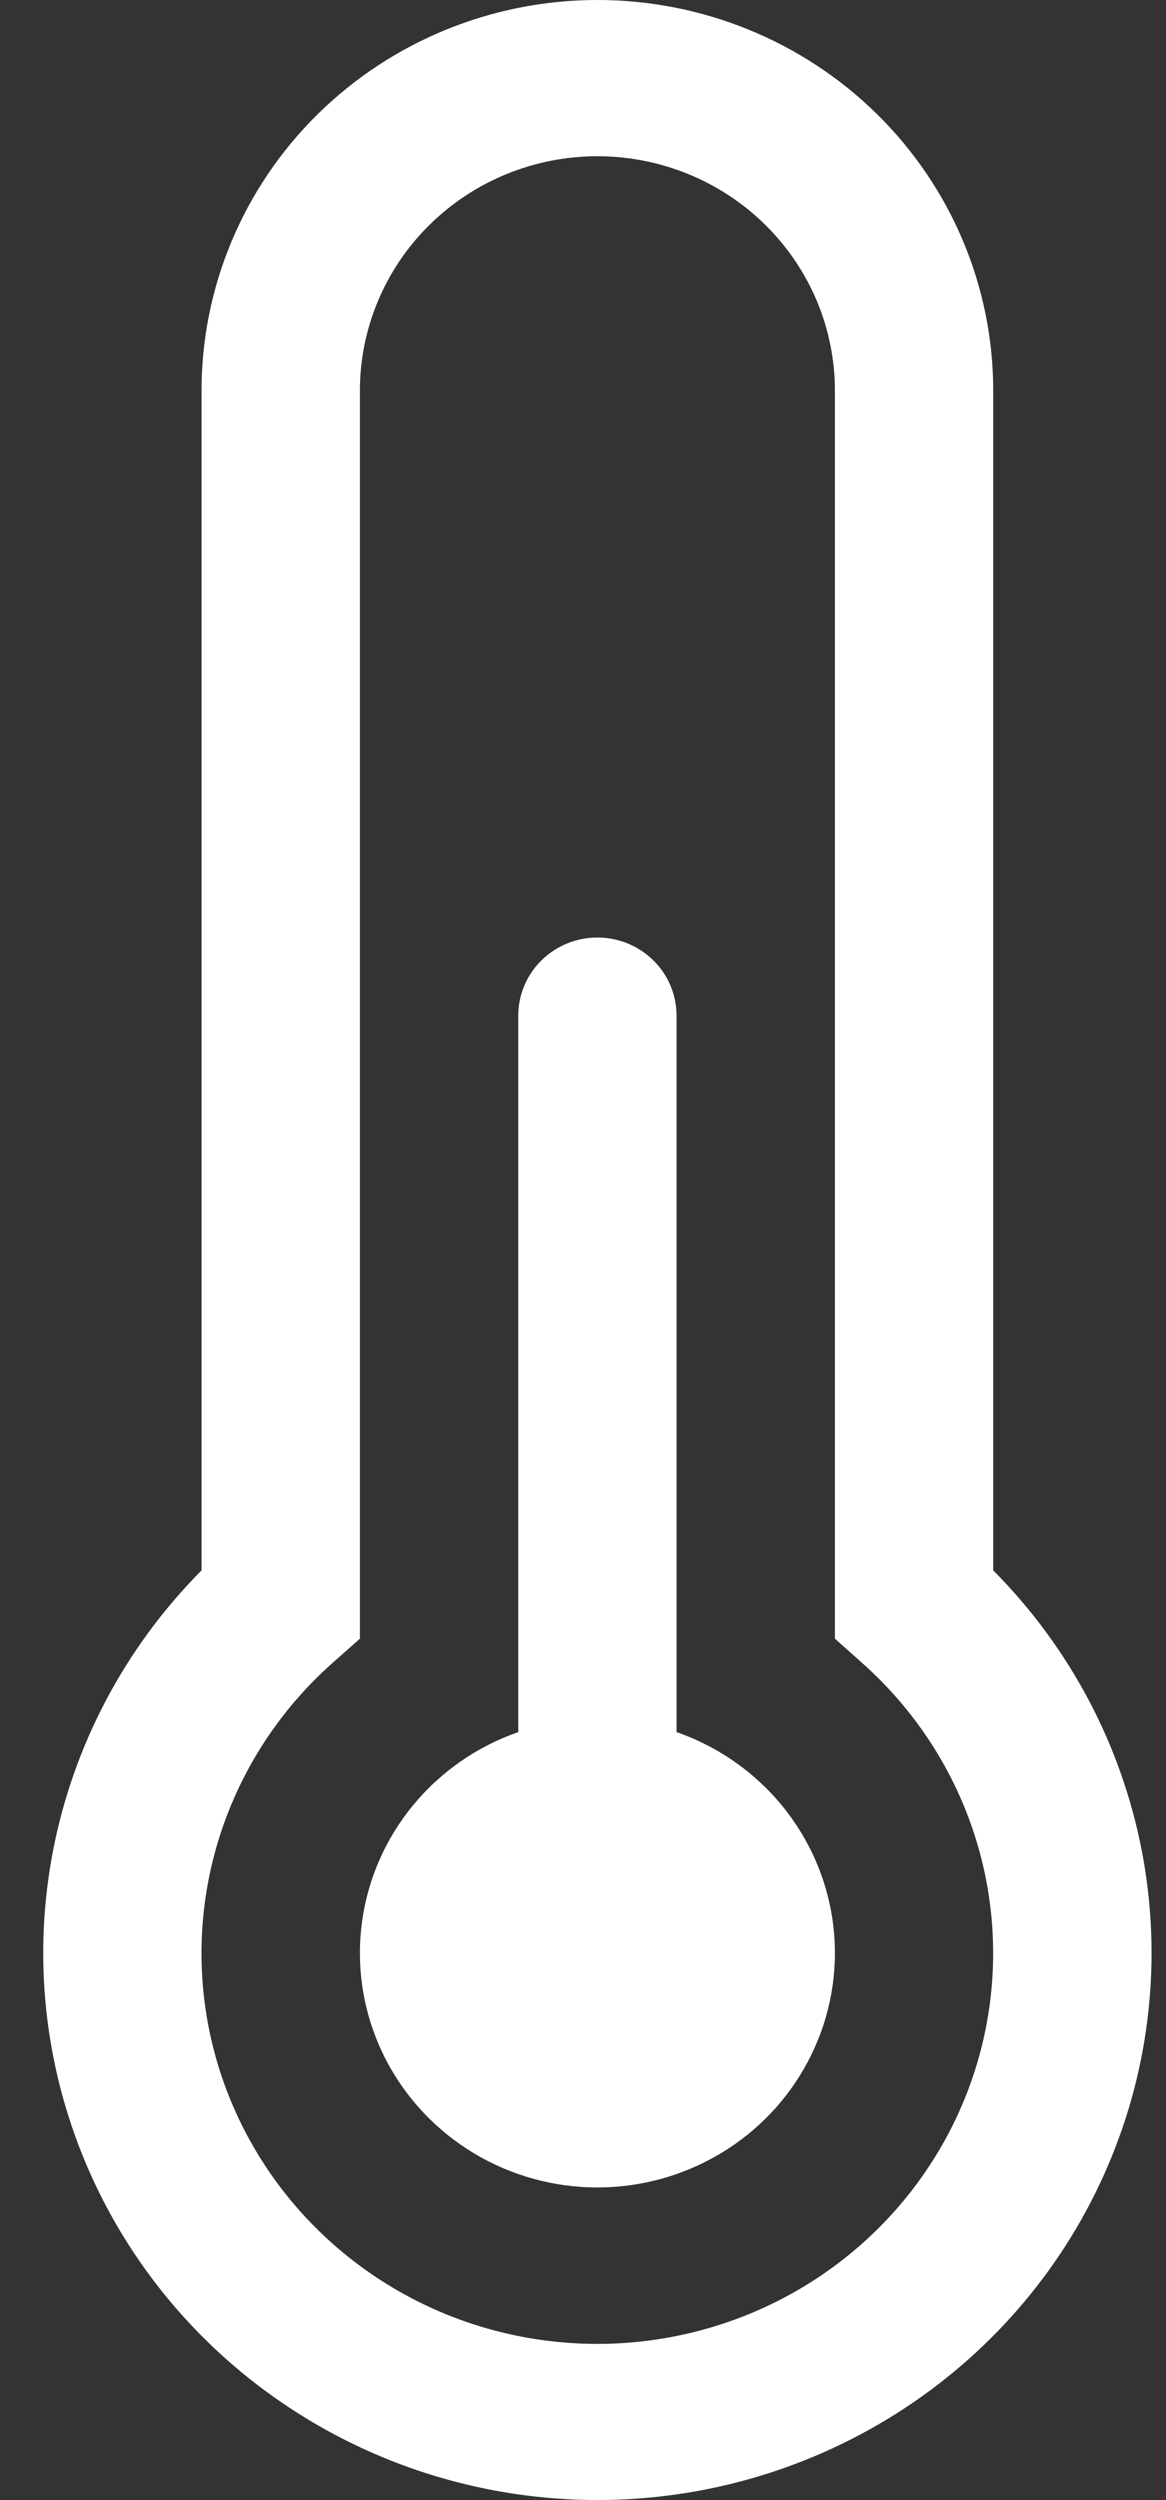 <svg width="21" height="45" viewBox="0 0 21 45" fill="none" xmlns="http://www.w3.org/2000/svg">
<rect x="0" y="0" width="21" height="45" fill="#333333" stroke="none"/>
<path d="M15.037 35.156C15.036 35.93 14.82 36.688 14.412 37.348C14.005 38.009 13.421 38.546 12.724 38.901C12.028 39.257 11.246 39.416 10.463 39.363C9.681 39.309 8.929 39.045 8.289 38.598C7.649 38.151 7.145 37.54 6.834 36.83C6.522 36.12 6.415 35.34 6.523 34.574C6.63 33.808 6.95 33.086 7.445 32.487C7.941 31.888 8.594 31.434 9.334 31.177V18.281C9.334 17.908 9.484 17.551 9.751 17.287C10.018 17.023 10.381 16.875 10.759 16.875C11.137 16.875 11.5 17.023 11.768 17.287C12.035 17.551 12.185 17.908 12.185 18.281V31.177C13.019 31.468 13.742 32.007 14.252 32.719C14.763 33.432 15.037 34.283 15.037 35.156Z" fill="white"/>
<path d="M3.63 7.031C3.63 5.166 4.381 3.378 5.718 2.059C7.055 0.741 8.869 0 10.759 0C12.65 0 14.463 0.741 15.8 2.059C17.137 3.378 17.888 5.166 17.888 7.031V28.266C19.264 29.65 20.194 31.404 20.563 33.308C20.931 35.212 20.722 37.181 19.96 38.968C19.199 40.755 17.92 42.281 16.283 43.353C14.646 44.426 12.725 44.999 10.759 44.999C8.794 44.999 6.872 44.426 5.236 43.353C3.599 42.281 2.319 40.755 1.558 38.968C0.797 37.181 0.587 35.212 0.956 33.308C1.325 31.404 2.255 29.65 3.63 28.266V7.031ZM10.759 2.812C9.625 2.812 8.537 3.257 7.735 4.048C6.933 4.839 6.482 5.912 6.482 7.031V29.495L6.006 29.917C4.929 30.866 4.171 32.115 3.83 33.499C3.49 34.883 3.583 36.336 4.098 37.666C4.613 38.997 5.526 40.141 6.715 40.949C7.904 41.757 9.314 42.189 10.758 42.189C12.202 42.189 13.611 41.757 14.801 40.949C15.99 40.141 16.902 38.997 17.418 37.666C17.933 36.336 18.026 34.883 17.686 33.499C17.345 32.115 16.586 30.866 15.51 29.917L15.037 29.495V7.031C15.037 5.912 14.586 4.839 13.784 4.048C12.982 3.257 11.894 2.812 10.759 2.812Z" fill="white"/>
</svg>
